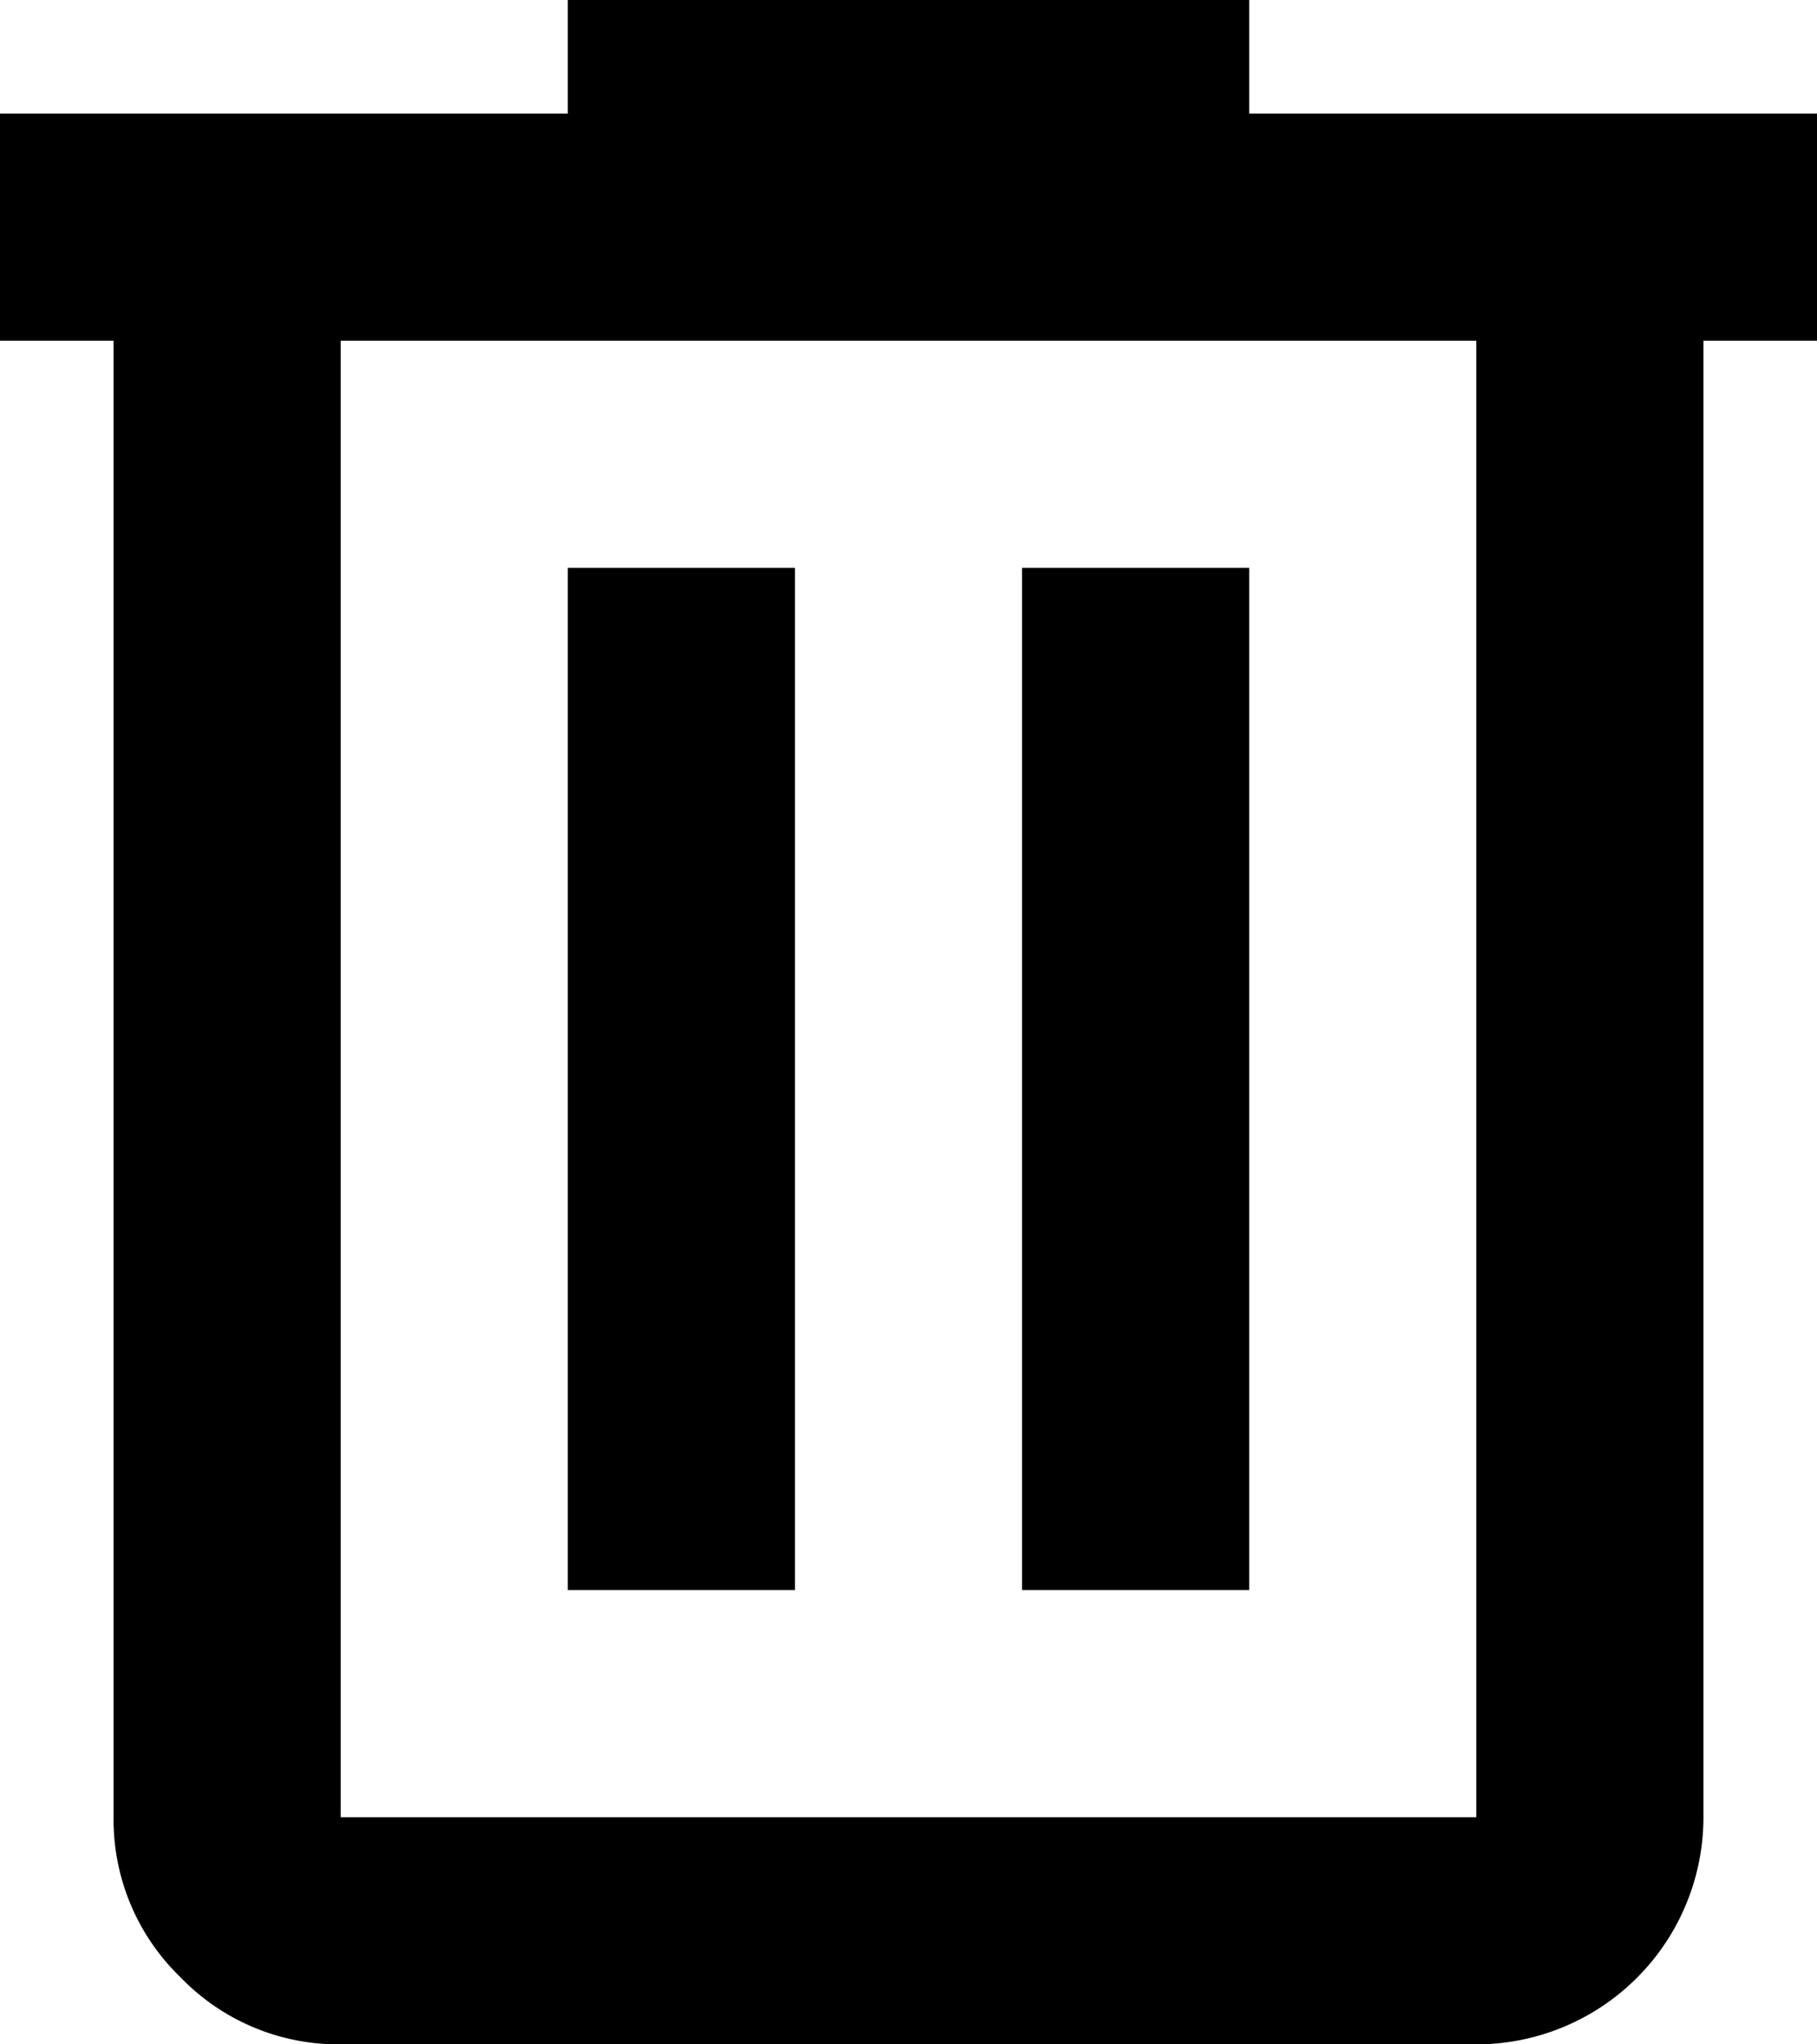 <svg xmlns="http://www.w3.org/2000/svg" viewBox="0 0 16 18"><g id="katman_2" data-name="katman 2"><g id="katman_1-2" data-name="katman 1"><path d="M3,18a1.93,1.93,0,0,1-1.41-.59A1.93,1.93,0,0,1,1,16V3H0V1H5V0h6V1h5V3H15V16a2,2,0,0,1-2,2ZM13,3H3V16H13ZM5,14H7V5H5Zm4,0h2V5H9ZM3,3V3Z"/></g></g></svg>